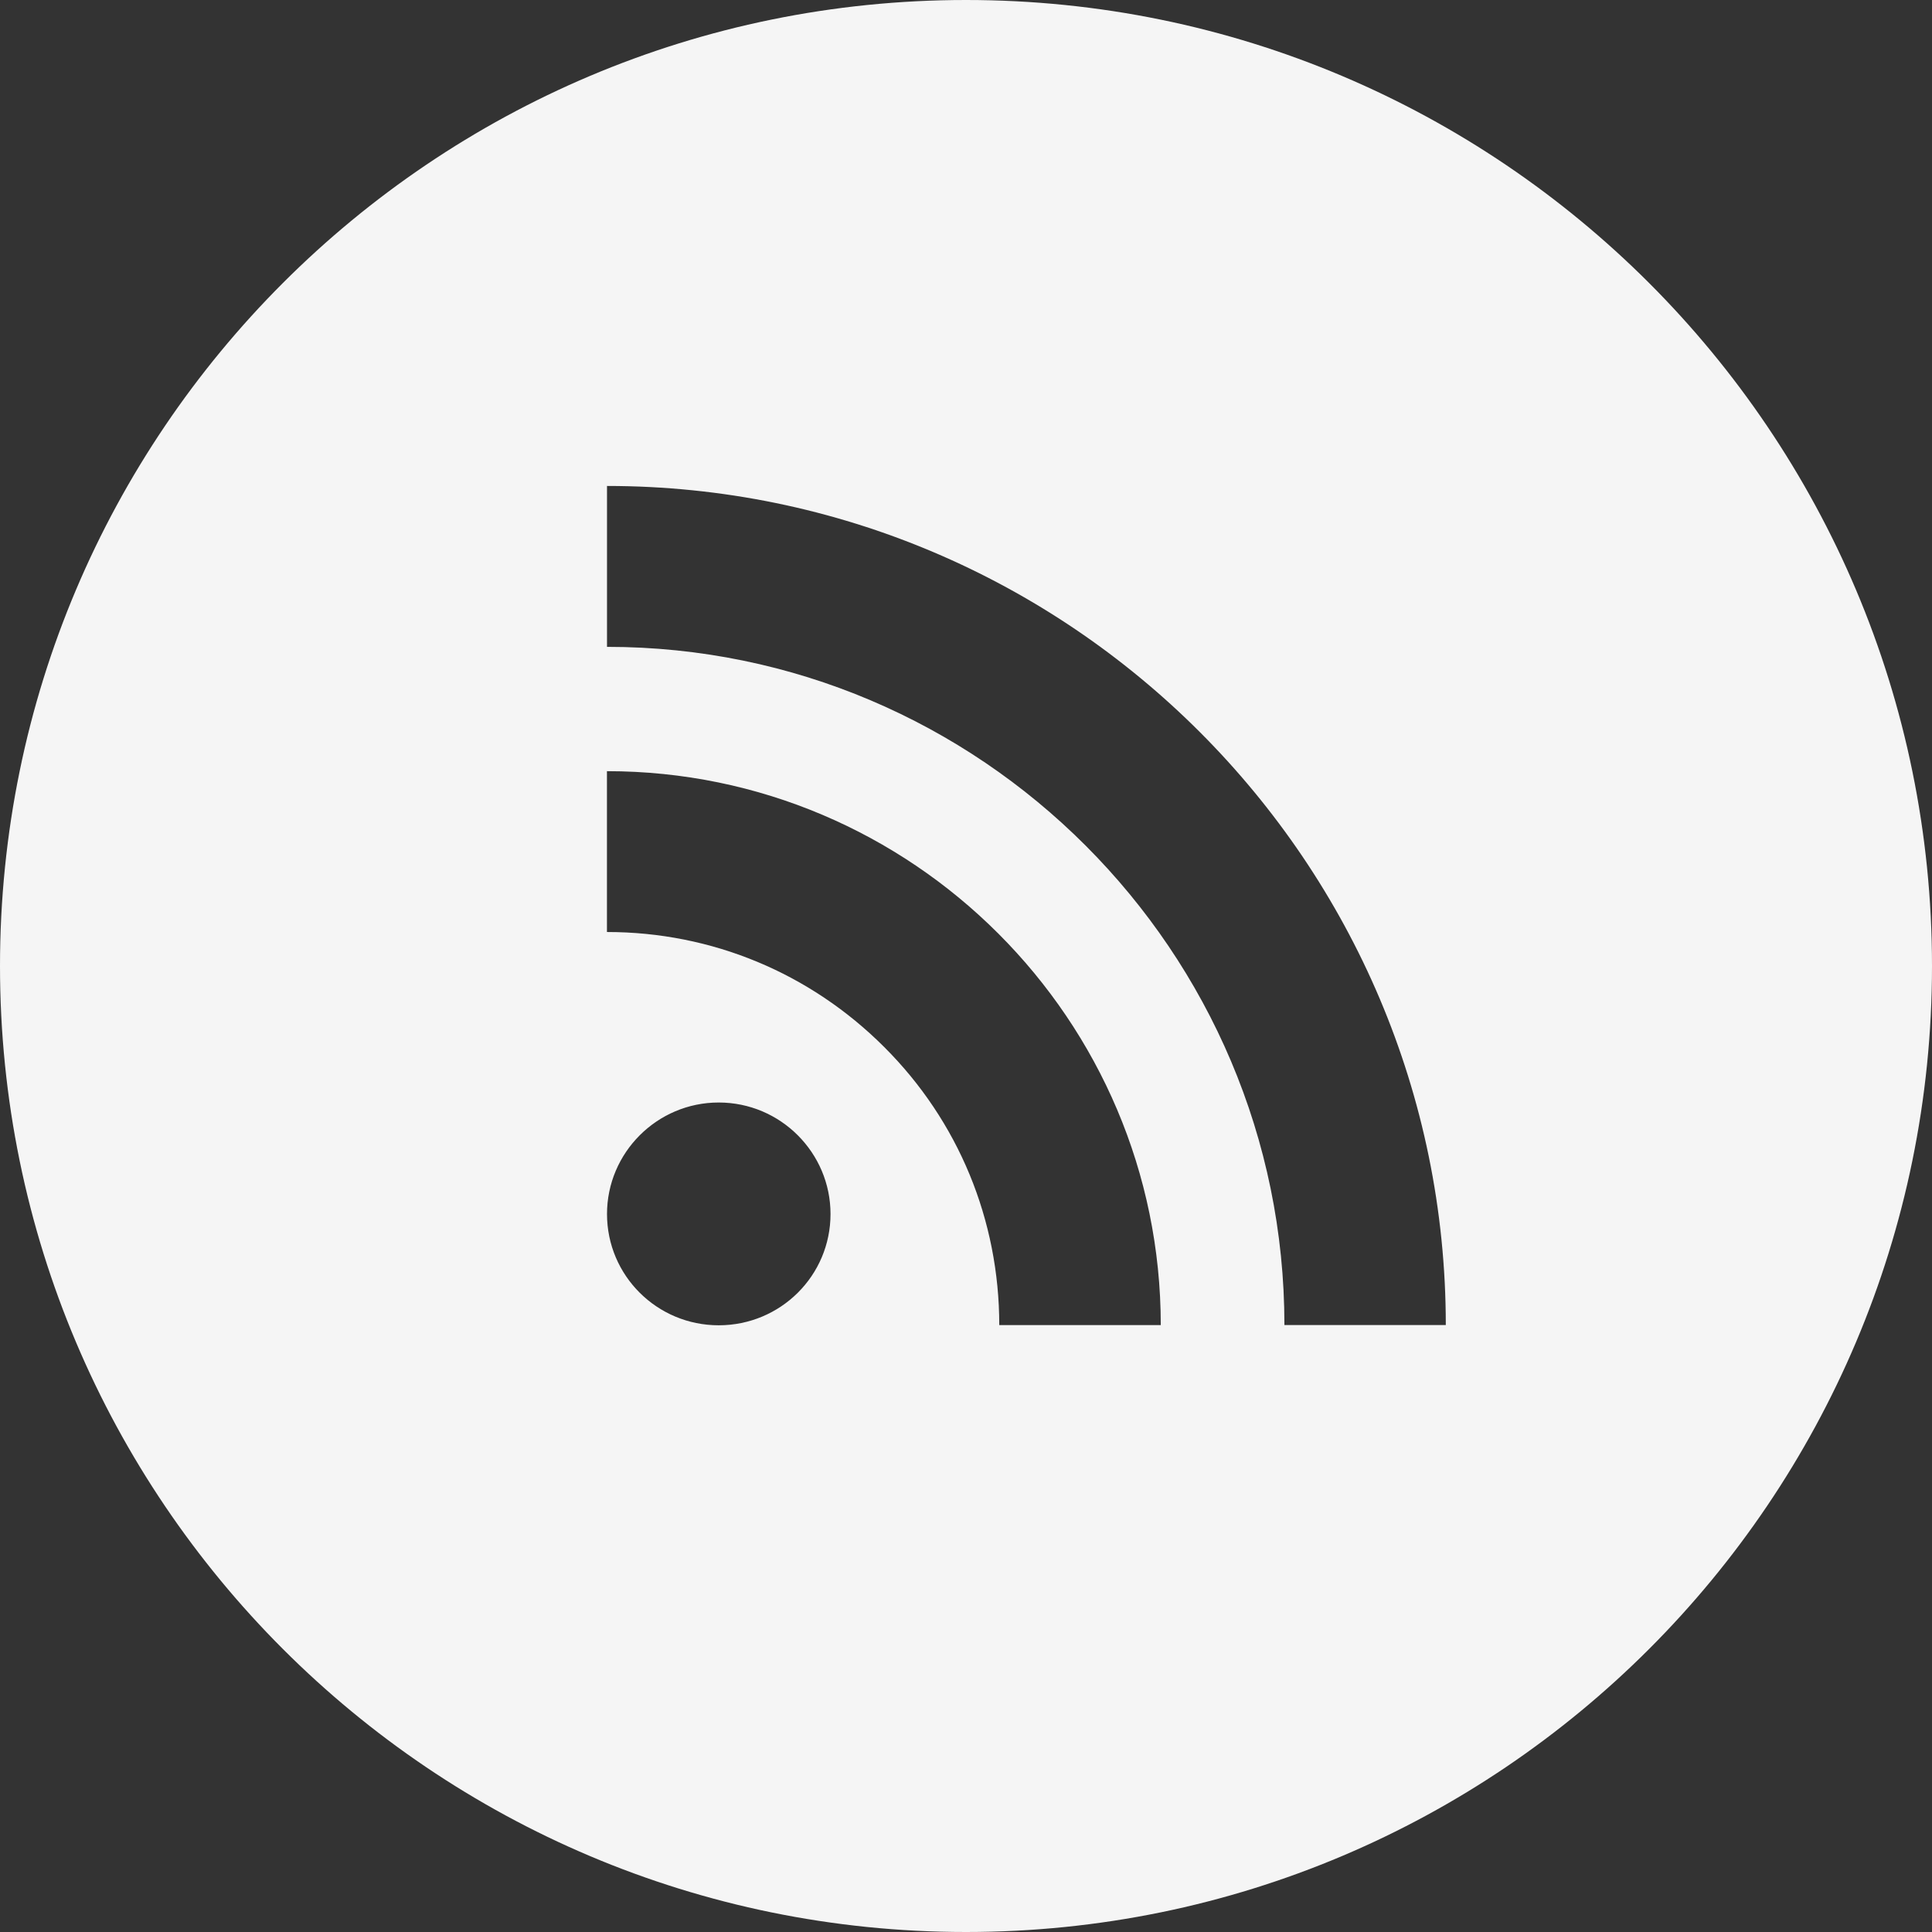 <svg width="32" height="32" xmlns="http://www.w3.org/2000/svg">

 <rect width="100%" height="100%" fill="#333333" stroke="none"/>

 <g>
  <title>background</title>
  <rect fill="none" id="canvas_background" height="602" width="802" y="-1" x="-1"/>
 </g>
 <g>
  <title>Layer 1</title>
  <g id="OUTLINE_copy_2">
   <g id="svg_1">
    <path fill="#f5f5f5" id="svg_2" d="m16,0c-8.836,0 -16,7.164 -16,16s7.164,16 16,16s16,-7.164 16,-16s-7.164,-16 -16,-16zm-4.096,21.951c-1.021,0 -1.85,-0.823 -1.85,-1.843c0,-1.015 0.829,-1.847 1.85,-1.847c1.025,0 1.852,0.833 1.852,1.847c0,1.02 -0.828,1.843 -1.852,1.843zm4.647,-0.003c0,-1.741 -0.677,-3.379 -1.904,-4.604c-1.228,-1.229 -2.859,-1.907 -4.594,-1.907l0,-2.664c5.057,0 9.173,4.116 9.173,9.175l-2.675,0zm4.723,-0.001c0,-6.193 -5.035,-11.234 -11.22,-11.233l0,-2.665c7.66,0 13.893,6.237 13.893,13.898l-2.673,0z"/>
   </g>
  </g>
 </g>
</svg>